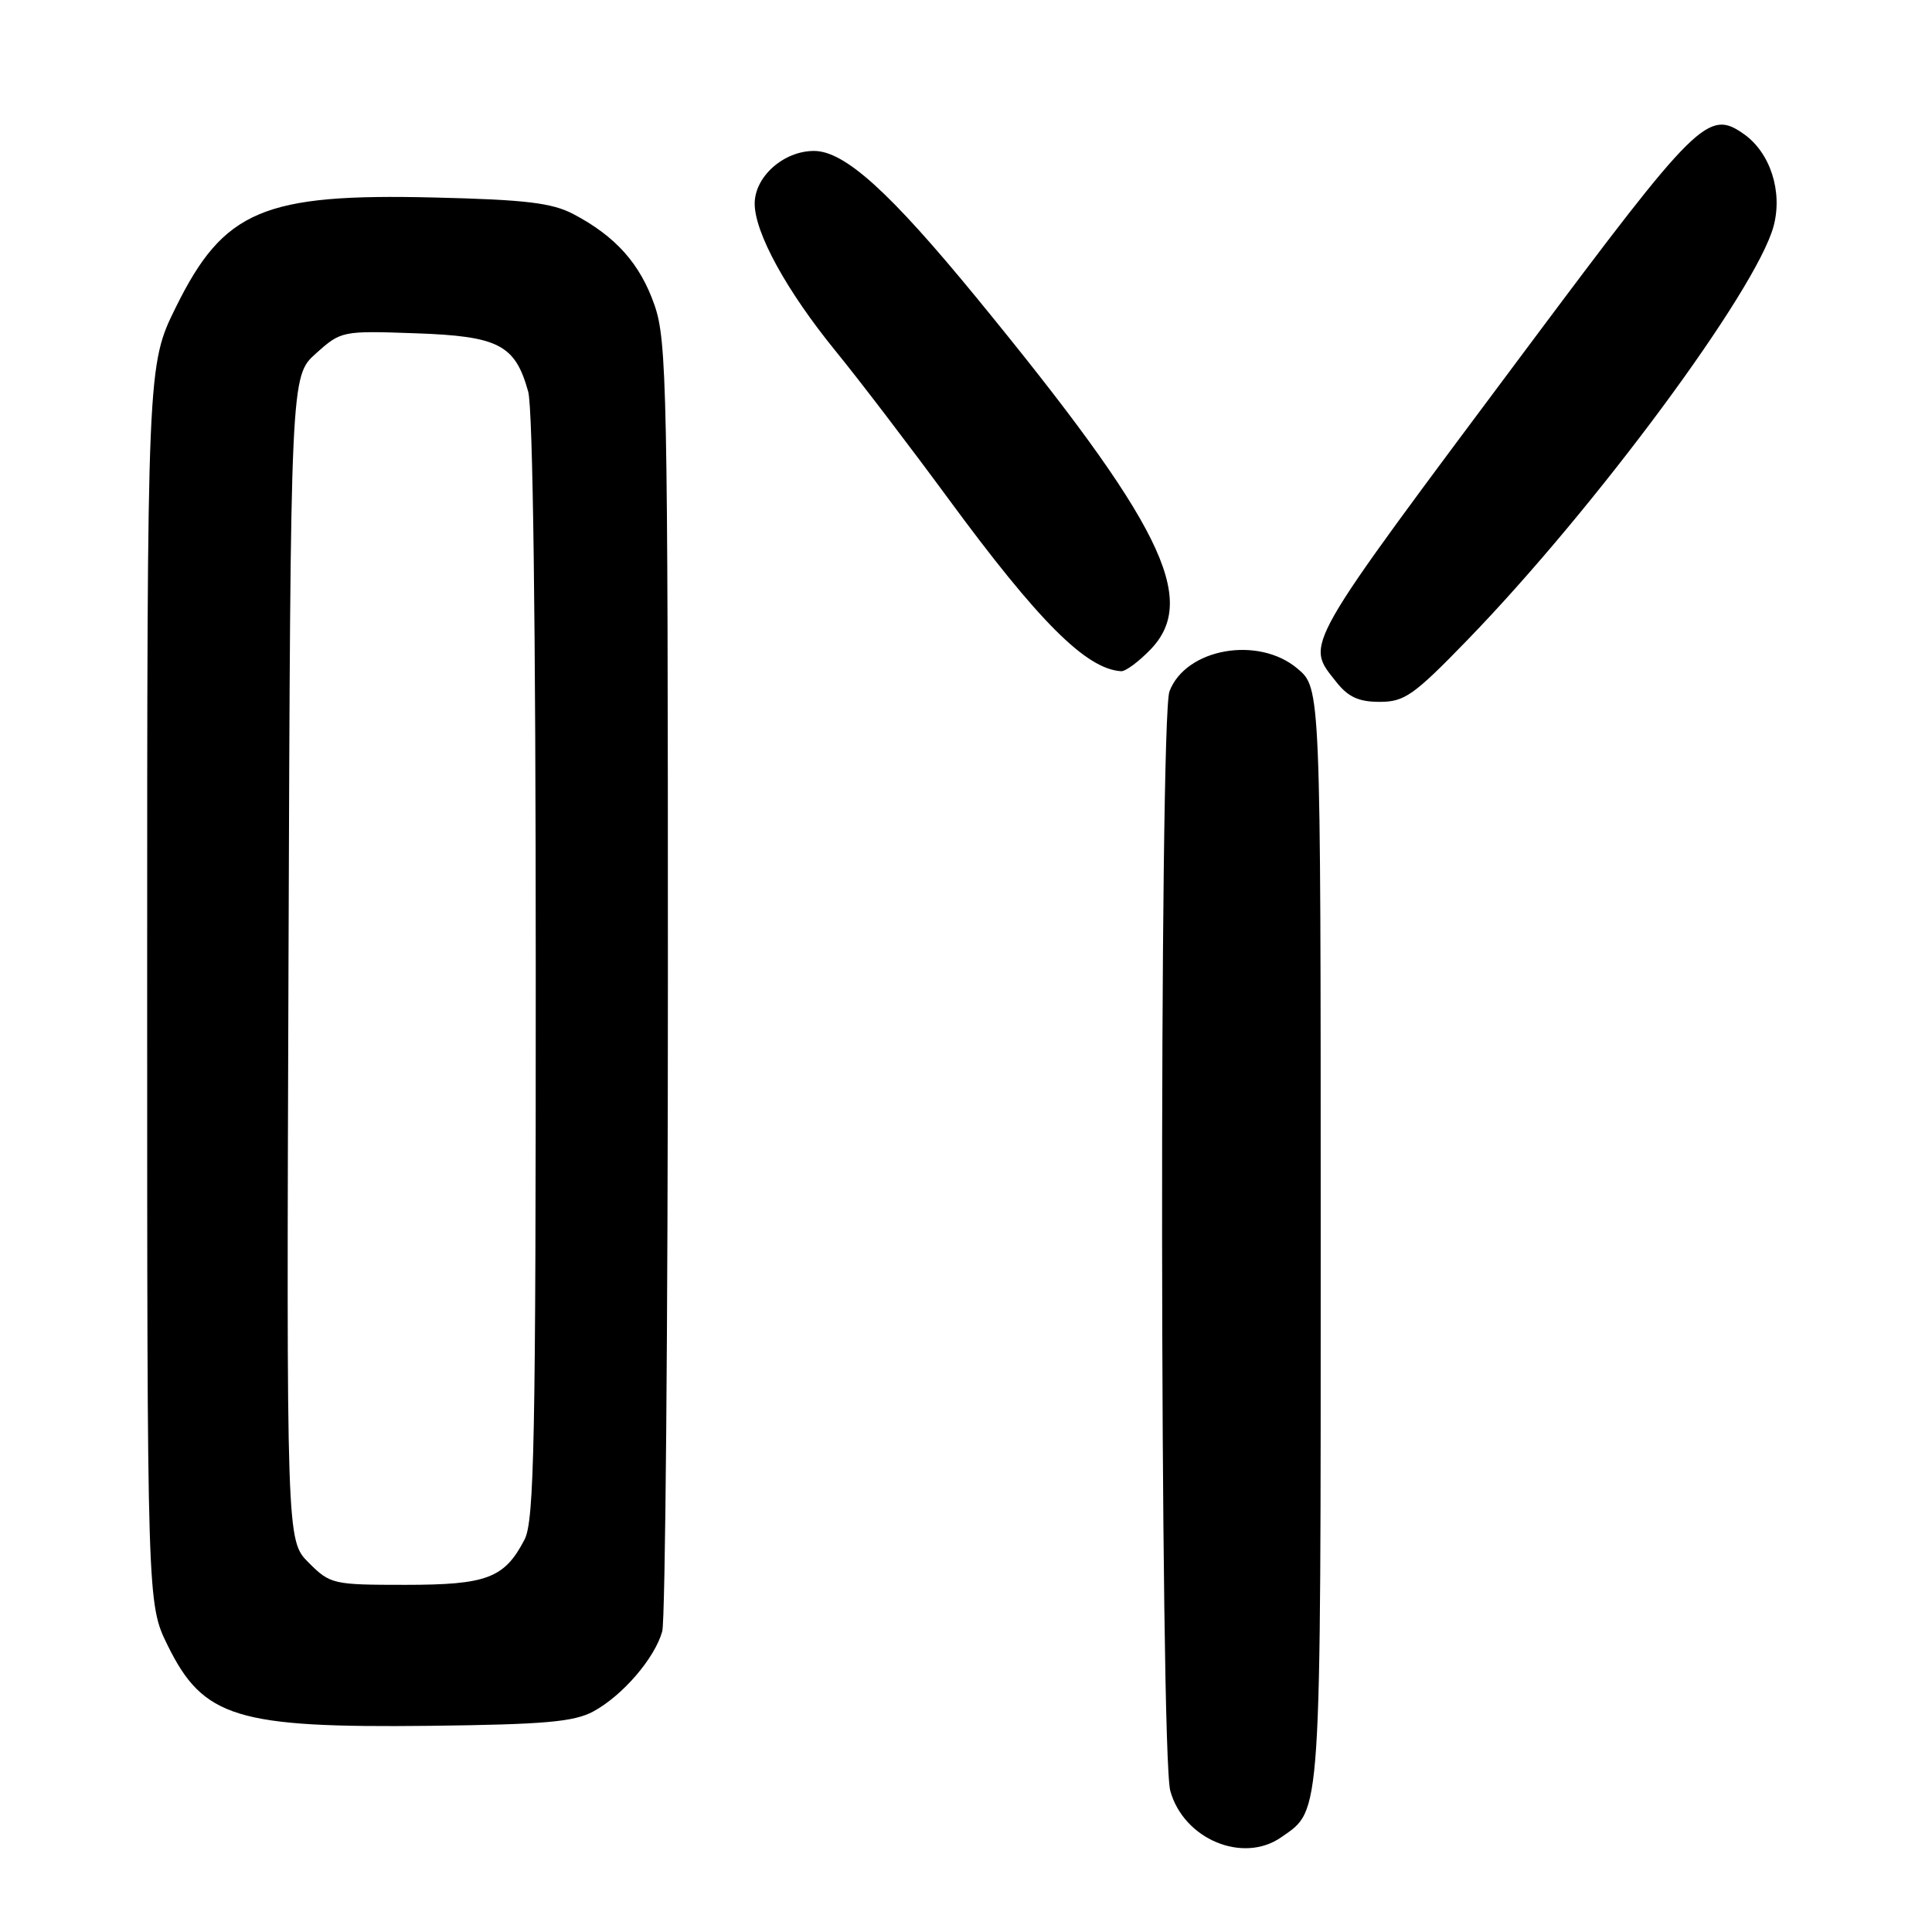 <?xml version="1.0" encoding="UTF-8" standalone="no"?>
<!DOCTYPE svg PUBLIC "-//W3C//DTD SVG 1.1//EN" "http://www.w3.org/Graphics/SVG/1.1/DTD/svg11.dtd" >
<svg xmlns="http://www.w3.org/2000/svg" xmlns:xlink="http://www.w3.org/1999/xlink" version="1.1" viewBox="0 0 256 256">
 <g >
 <path fill="currentColor"
d=" M 169.78 243.44 C 175.14 239.69 175.00 241.86 175.00 163.64 C 175.00 91.18 175.00 91.18 171.92 88.59 C 166.72 84.21 157.12 85.92 154.96 91.61 C 153.59 95.21 153.69 232.36 155.07 237.30 C 156.85 243.72 164.71 246.99 169.78 243.44 Z  M 78.63 226.77 C 82.50 224.67 86.75 219.73 87.75 216.17 C 88.16 214.70 88.50 175.70 88.50 129.50 C 88.50 51.59 88.37 45.13 86.72 40.41 C 84.82 34.95 81.59 31.33 76.00 28.38 C 73.16 26.88 69.67 26.46 57.54 26.17 C 34.91 25.62 29.65 27.85 23.32 40.67 C 19.50 48.40 19.50 48.40 19.50 130.45 C 19.50 212.50 19.50 212.50 22.21 218.01 C 26.93 227.62 31.34 228.97 57.00 228.68 C 72.21 228.50 76.06 228.16 78.63 226.77 Z  M 194.50 84.74 C 211.41 67.29 232.72 38.48 235.01 29.97 C 236.24 25.38 234.57 20.21 231.04 17.74 C 226.35 14.46 224.91 15.88 202.42 46.00 C 172.13 86.57 172.96 85.13 177.07 90.37 C 178.64 92.36 180.04 93.00 182.82 93.00 C 186.11 93.00 187.33 92.14 194.50 84.74 Z  M 152.48 86.03 C 158.86 79.36 153.90 69.35 129.44 39.50 C 117.89 25.41 111.91 20.00 107.86 20.00 C 103.83 20.00 100.00 23.41 100.00 26.98 C 100.00 30.84 104.23 38.55 110.71 46.50 C 113.85 50.35 120.54 59.12 125.60 66.00 C 137.62 82.36 143.92 88.66 148.56 88.94 C 149.15 88.97 150.91 87.66 152.48 86.03 Z  M 40.90 207.06 C 37.96 204.12 37.96 204.12 38.23 126.98 C 38.50 49.84 38.50 49.84 41.87 46.83 C 45.19 43.85 45.35 43.82 55.01 44.16 C 66.09 44.54 68.26 45.67 69.99 51.90 C 70.61 54.15 70.99 82.85 70.99 128.30 C 71.00 190.94 70.79 201.50 69.51 203.99 C 66.85 209.12 64.53 210.00 53.70 210.00 C 44.13 210.00 43.76 209.92 40.90 207.06 Z "/>
</g>
</svg>